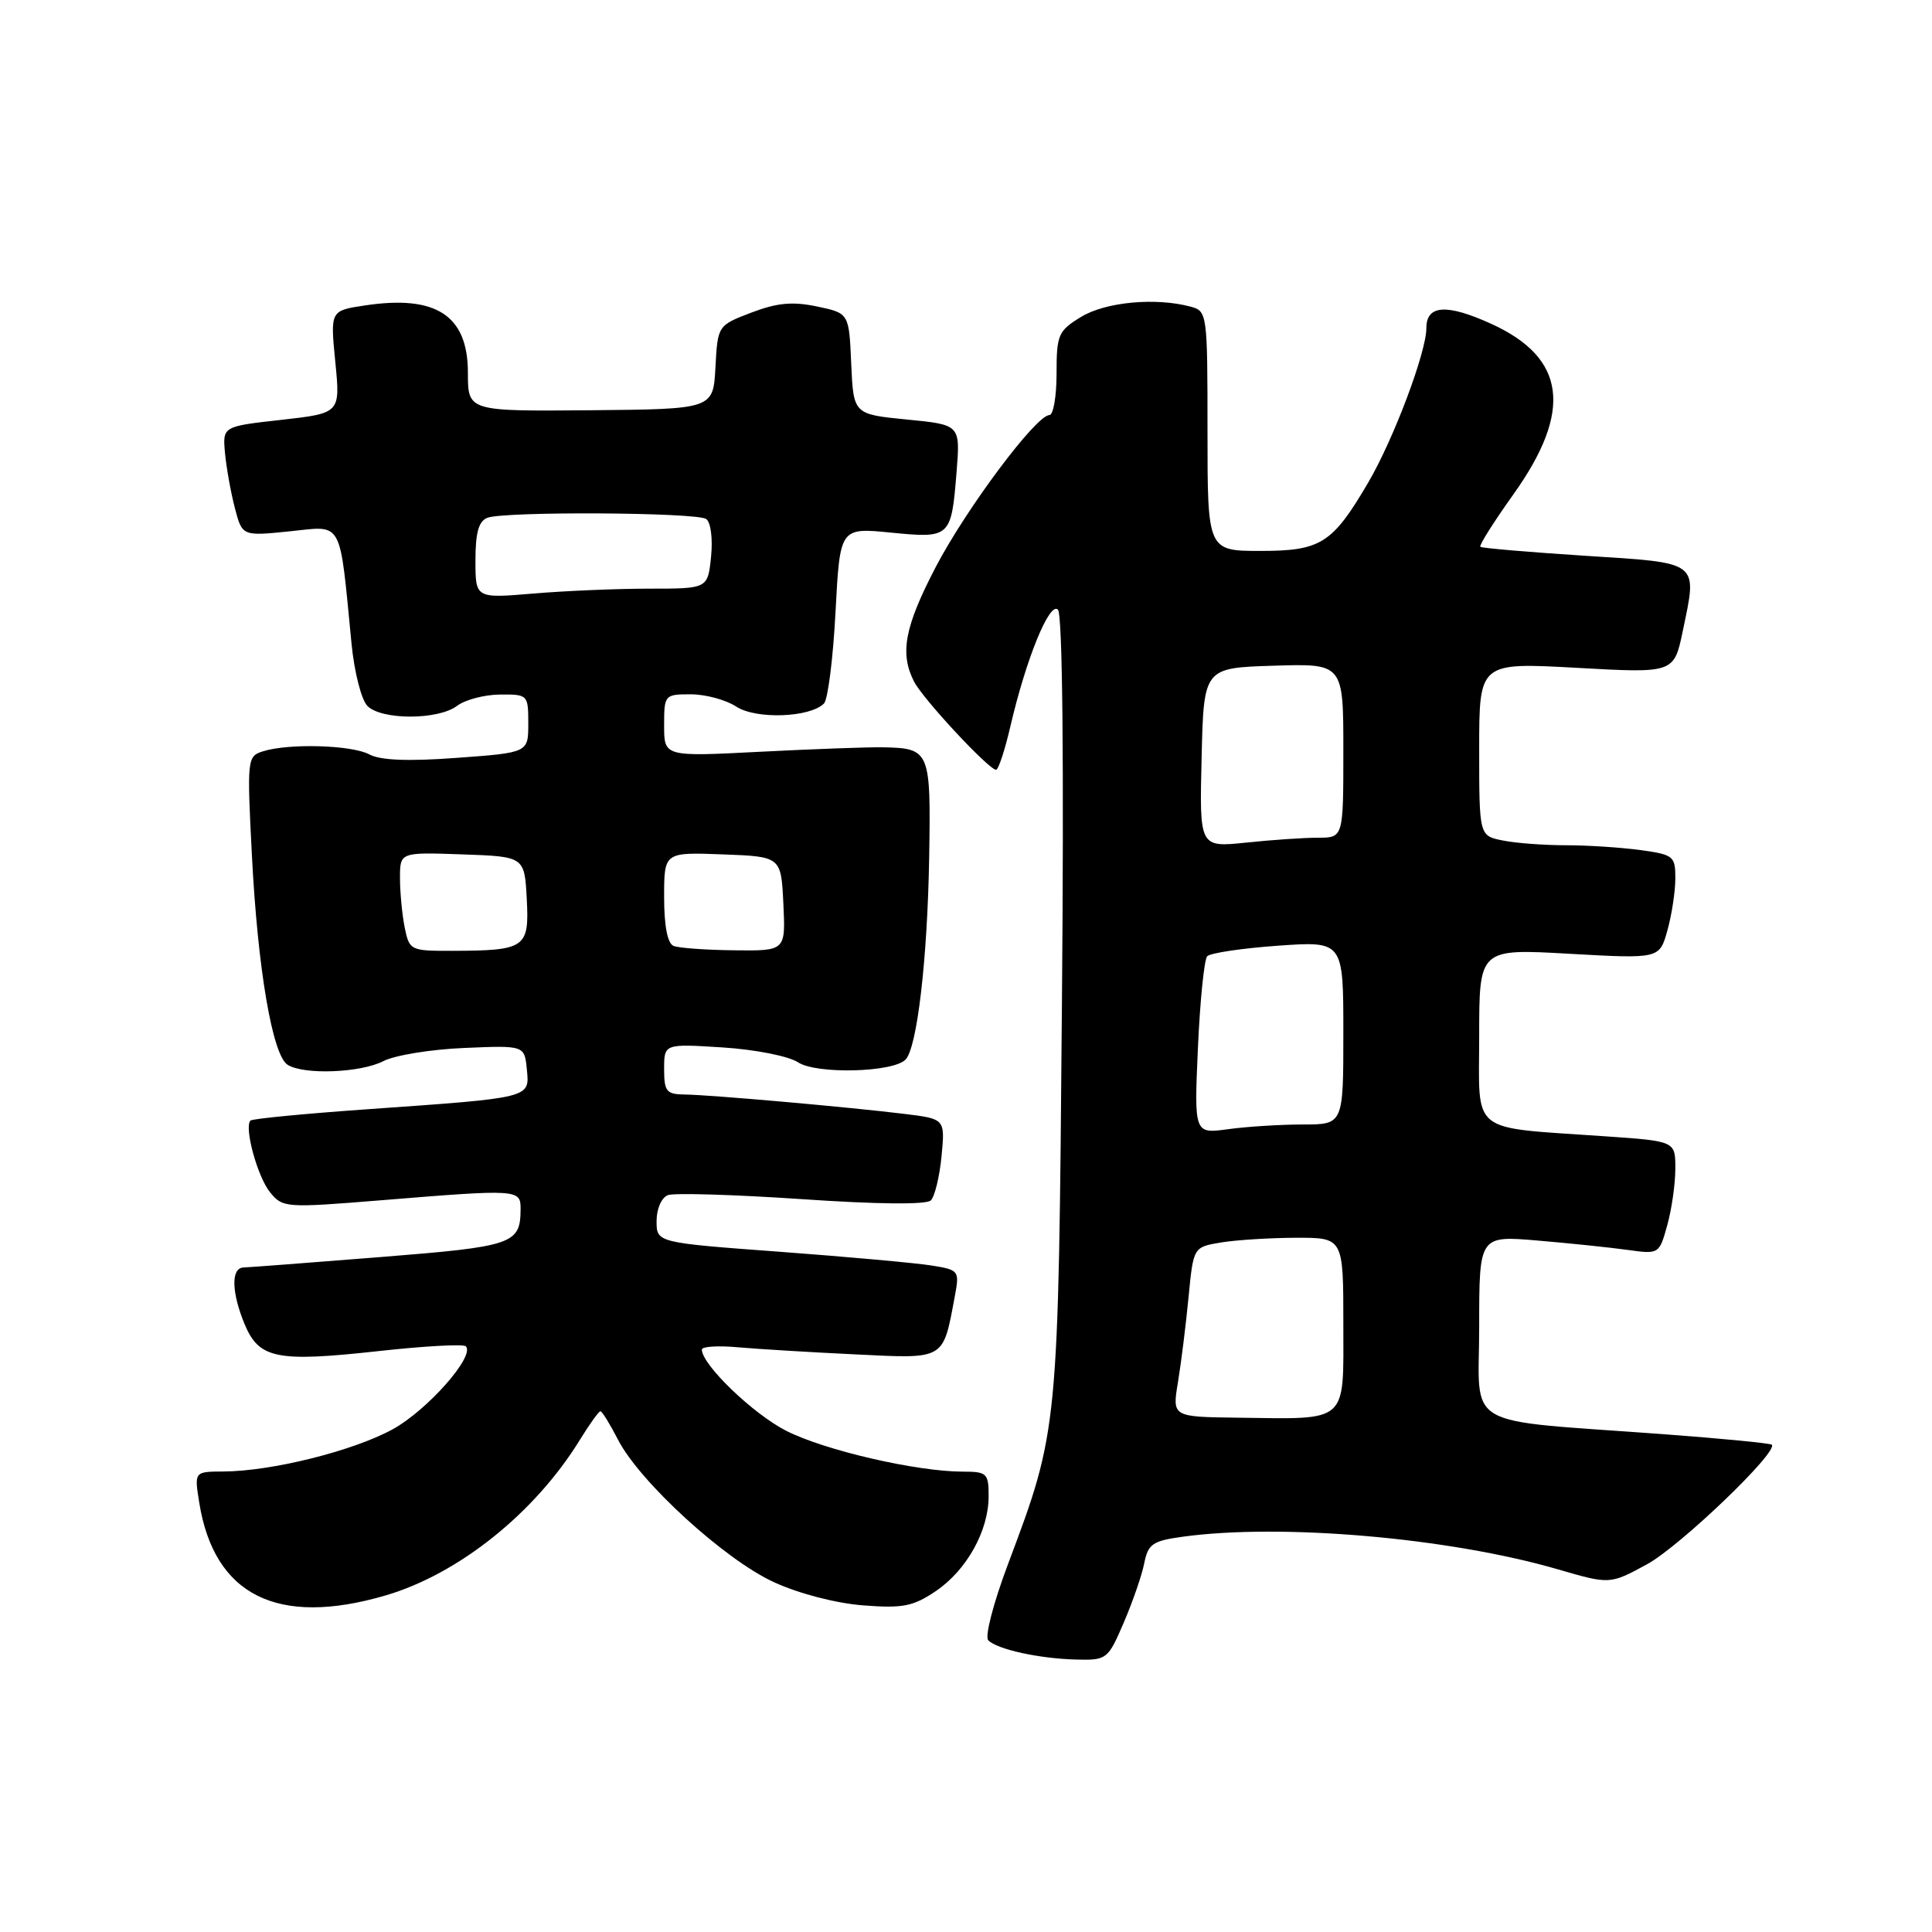 <?xml version="1.0" encoding="UTF-8" standalone="no"?>
<!DOCTYPE svg PUBLIC "-//W3C//DTD SVG 1.1//EN" "http://www.w3.org/Graphics/SVG/1.1/DTD/svg11.dtd" >
<svg xmlns="http://www.w3.org/2000/svg" xmlns:xlink="http://www.w3.org/1999/xlink" version="1.1" viewBox="0 0 256 256">
 <g >
 <path fill="currentColor"
d=" M 148.90 215.01 C 150.08 212.27 151.31 208.72 151.62 207.13 C 152.13 204.58 152.73 204.17 156.74 203.62 C 169.81 201.83 192.02 203.76 206.41 207.94 C 213.32 209.95 213.32 209.95 218.23 207.28 C 222.59 204.91 235.69 192.35 234.77 191.43 C 234.57 191.24 228.13 190.61 220.45 190.04 C 193.30 188.03 196.00 189.60 196.00 175.79 C 196.00 163.72 196.00 163.72 203.75 164.38 C 208.01 164.74 213.38 165.30 215.67 165.62 C 219.82 166.20 219.86 166.18 220.92 162.35 C 221.51 160.23 221.99 156.86 221.99 154.86 C 222.00 151.21 222.00 151.21 212.75 150.57 C 194.48 149.29 196.00 150.50 196.00 137.26 C 196.00 125.70 196.00 125.70 207.95 126.38 C 219.89 127.05 219.89 127.05 220.94 123.28 C 221.52 121.20 221.99 118.10 221.99 116.39 C 222.00 113.44 221.75 113.24 217.36 112.64 C 214.81 112.29 210.36 112.00 207.49 112.00 C 204.61 112.00 200.84 111.72 199.13 111.37 C 196.00 110.75 196.00 110.75 196.00 99.26 C 196.00 87.78 196.00 87.78 208.91 88.49 C 221.81 89.21 221.81 89.21 222.98 83.60 C 224.92 74.27 225.37 74.62 209.99 73.64 C 202.57 73.16 196.34 72.63 196.15 72.45 C 195.96 72.28 197.93 69.15 200.53 65.51 C 208.43 54.44 207.51 47.41 197.58 42.90 C 191.68 40.22 189.00 40.40 189.00 43.48 C 189.00 46.67 184.66 58.20 181.29 63.95 C 176.56 72.02 175.02 73.00 167.05 73.00 C 160.00 73.00 160.00 73.00 160.00 57.12 C 160.00 41.49 159.96 41.22 157.75 40.63 C 153.13 39.39 146.49 40.01 143.25 41.99 C 140.22 43.84 140.00 44.34 140.00 49.49 C 140.00 52.52 139.57 55.00 139.05 55.00 C 137.29 55.00 128.02 67.41 123.98 75.15 C 119.86 83.07 119.20 86.57 121.12 90.32 C 122.29 92.61 131.02 102.00 131.99 102.00 C 132.29 102.00 133.15 99.41 133.88 96.25 C 135.96 87.30 139.07 79.67 140.18 80.78 C 140.79 81.39 140.99 100.81 140.71 133.12 C 140.24 189.70 140.27 189.40 133.56 207.27 C 131.62 212.43 130.47 216.87 130.95 217.35 C 132.16 218.56 137.74 219.78 142.63 219.90 C 146.65 220.00 146.81 219.88 148.90 215.01 Z  M 51.07 211.41 C 60.78 208.57 70.91 200.45 76.86 190.75 C 78.13 188.69 79.34 187.00 79.56 187.00 C 79.78 187.00 80.82 188.69 81.88 190.75 C 84.74 196.34 96.03 206.67 102.56 209.65 C 105.87 211.17 110.77 212.44 114.36 212.72 C 119.63 213.13 121.00 212.86 124.00 210.83 C 128.09 208.06 131.00 202.84 131.00 198.25 C 131.00 195.22 130.77 195.00 127.59 195.00 C 121.48 195.00 109.31 192.19 104.20 189.60 C 99.80 187.37 93.00 180.83 93.00 178.82 C 93.00 178.42 95.14 178.28 97.75 178.52 C 100.36 178.75 107.35 179.18 113.28 179.46 C 125.34 180.05 124.92 180.29 126.52 171.75 C 127.15 168.38 127.07 168.27 123.47 167.69 C 121.43 167.36 112.39 166.54 103.38 165.87 C 87.00 164.66 87.00 164.66 87.00 161.80 C 87.00 160.18 87.65 158.69 88.50 158.36 C 89.32 158.05 97.28 158.29 106.20 158.89 C 116.29 159.58 122.76 159.64 123.34 159.06 C 123.86 158.54 124.50 155.90 124.76 153.19 C 125.23 148.26 125.23 148.26 119.86 147.60 C 112.54 146.70 94.12 145.07 90.75 145.03 C 88.30 145.00 88.00 144.63 88.00 141.65 C 88.00 138.30 88.00 138.30 95.75 138.79 C 100.09 139.07 104.49 139.94 105.76 140.77 C 108.21 142.36 118.29 142.11 119.98 140.41 C 121.52 138.87 122.89 127.13 123.12 113.63 C 123.35 99.40 123.24 99.14 116.91 99.02 C 115.04 98.99 107.76 99.25 100.75 99.61 C 88.00 100.27 88.00 100.27 88.00 96.14 C 88.00 92.07 88.06 92.00 91.54 92.00 C 93.48 92.00 96.19 92.73 97.56 93.63 C 100.17 95.34 107.31 95.09 109.18 93.22 C 109.70 92.70 110.39 87.24 110.71 81.09 C 111.30 69.91 111.30 69.91 118.02 70.57 C 125.94 71.35 126.05 71.25 126.75 62.54 C 127.25 56.28 127.25 56.28 120.17 55.59 C 113.09 54.89 113.09 54.89 112.79 48.19 C 112.50 41.50 112.50 41.50 108.26 40.61 C 105.01 39.93 102.98 40.12 99.56 41.42 C 95.10 43.13 95.10 43.13 94.80 48.67 C 94.50 54.21 94.50 54.21 78.25 54.36 C 62.00 54.50 62.00 54.50 62.00 49.40 C 62.00 41.80 57.81 39.05 48.37 40.47 C 43.76 41.16 43.76 41.16 44.43 47.96 C 45.10 54.75 45.10 54.75 37.30 55.63 C 29.50 56.50 29.50 56.50 29.81 60.00 C 29.99 61.92 30.57 65.20 31.11 67.27 C 32.09 71.05 32.09 71.05 38.41 70.40 C 45.53 69.67 44.95 68.61 46.58 85.30 C 46.95 89.09 47.89 92.74 48.69 93.55 C 50.58 95.43 58.06 95.42 60.56 93.53 C 61.63 92.72 64.19 92.05 66.25 92.03 C 69.94 92.00 70.00 92.06 70.00 95.86 C 70.00 99.73 70.00 99.73 60.54 100.42 C 54.07 100.90 50.40 100.75 48.93 99.96 C 46.60 98.71 38.23 98.47 34.82 99.56 C 32.76 100.21 32.72 100.58 33.38 113.36 C 34.15 128.42 36.10 139.82 38.11 141.09 C 40.26 142.45 47.79 142.16 50.81 140.60 C 52.30 139.83 57.12 139.04 61.51 138.86 C 69.50 138.52 69.50 138.52 69.81 141.70 C 70.18 145.53 70.54 145.44 48.56 146.99 C 40.34 147.57 33.43 148.24 33.19 148.48 C 32.32 149.35 34.11 155.92 35.78 157.98 C 37.46 160.04 37.83 160.07 50.40 159.05 C 68.78 157.55 69.00 157.57 68.98 160.25 C 68.95 164.85 68.01 165.17 50.37 166.57 C 41.09 167.31 32.94 167.93 32.25 167.95 C 30.59 168.02 30.67 171.27 32.43 175.50 C 34.33 180.04 36.69 180.51 50.13 179.03 C 56.19 178.36 61.41 178.07 61.72 178.39 C 63.00 179.66 56.61 186.89 51.99 189.41 C 46.72 192.28 35.97 194.95 29.62 194.98 C 25.74 195.00 25.74 195.00 26.40 199.10 C 28.37 211.40 36.77 215.59 51.07 211.41 Z  M 156.09 183.12 C 156.51 180.58 157.14 175.52 157.49 171.87 C 158.13 165.24 158.13 165.24 161.82 164.63 C 163.84 164.30 168.31 164.02 171.75 164.01 C 178.00 164.00 178.00 164.00 178.00 175.42 C 178.00 188.75 178.81 188.04 163.91 187.85 C 155.32 187.74 155.32 187.74 156.09 183.12 Z  M 158.73 138.87 C 159.01 132.62 159.56 127.15 159.96 126.71 C 160.35 126.28 164.57 125.65 169.34 125.31 C 178.00 124.70 178.00 124.70 178.00 136.85 C 178.00 149.00 178.00 149.00 172.64 149.00 C 169.69 149.00 165.24 149.28 162.75 149.62 C 158.23 150.24 158.23 150.24 158.73 138.87 Z  M 159.22 100.40 C 159.50 88.50 159.50 88.50 168.75 88.21 C 178.00 87.92 178.00 87.92 178.00 99.46 C 178.00 111.00 178.00 111.00 174.65 111.00 C 172.80 111.00 168.51 111.29 165.11 111.65 C 158.93 112.29 158.93 112.29 159.22 100.40 Z  M 53.62 122.88 C 53.28 121.16 53.00 118.21 53.00 116.33 C 53.00 112.92 53.00 112.92 61.25 113.21 C 69.50 113.50 69.50 113.50 69.80 119.12 C 70.14 125.62 69.65 125.96 59.88 125.99 C 54.37 126.00 54.24 125.93 53.62 122.88 Z  M 89.25 125.34 C 88.45 125.01 88.00 122.71 88.00 118.87 C 88.00 112.92 88.00 112.92 95.75 113.21 C 103.50 113.50 103.50 113.50 103.80 119.75 C 104.10 126.00 104.10 126.00 97.30 125.92 C 93.56 125.88 89.94 125.62 89.25 125.34 Z  M 63.00 74.25 C 63.00 70.58 63.43 69.05 64.58 68.61 C 66.83 67.74 92.28 67.88 93.57 68.77 C 94.18 69.18 94.46 71.36 94.22 73.75 C 93.79 78.00 93.79 78.00 86.05 78.00 C 81.79 78.00 74.86 78.29 70.65 78.65 C 63.00 79.29 63.00 79.29 63.00 74.25 Z "/>
</g>
</svg>